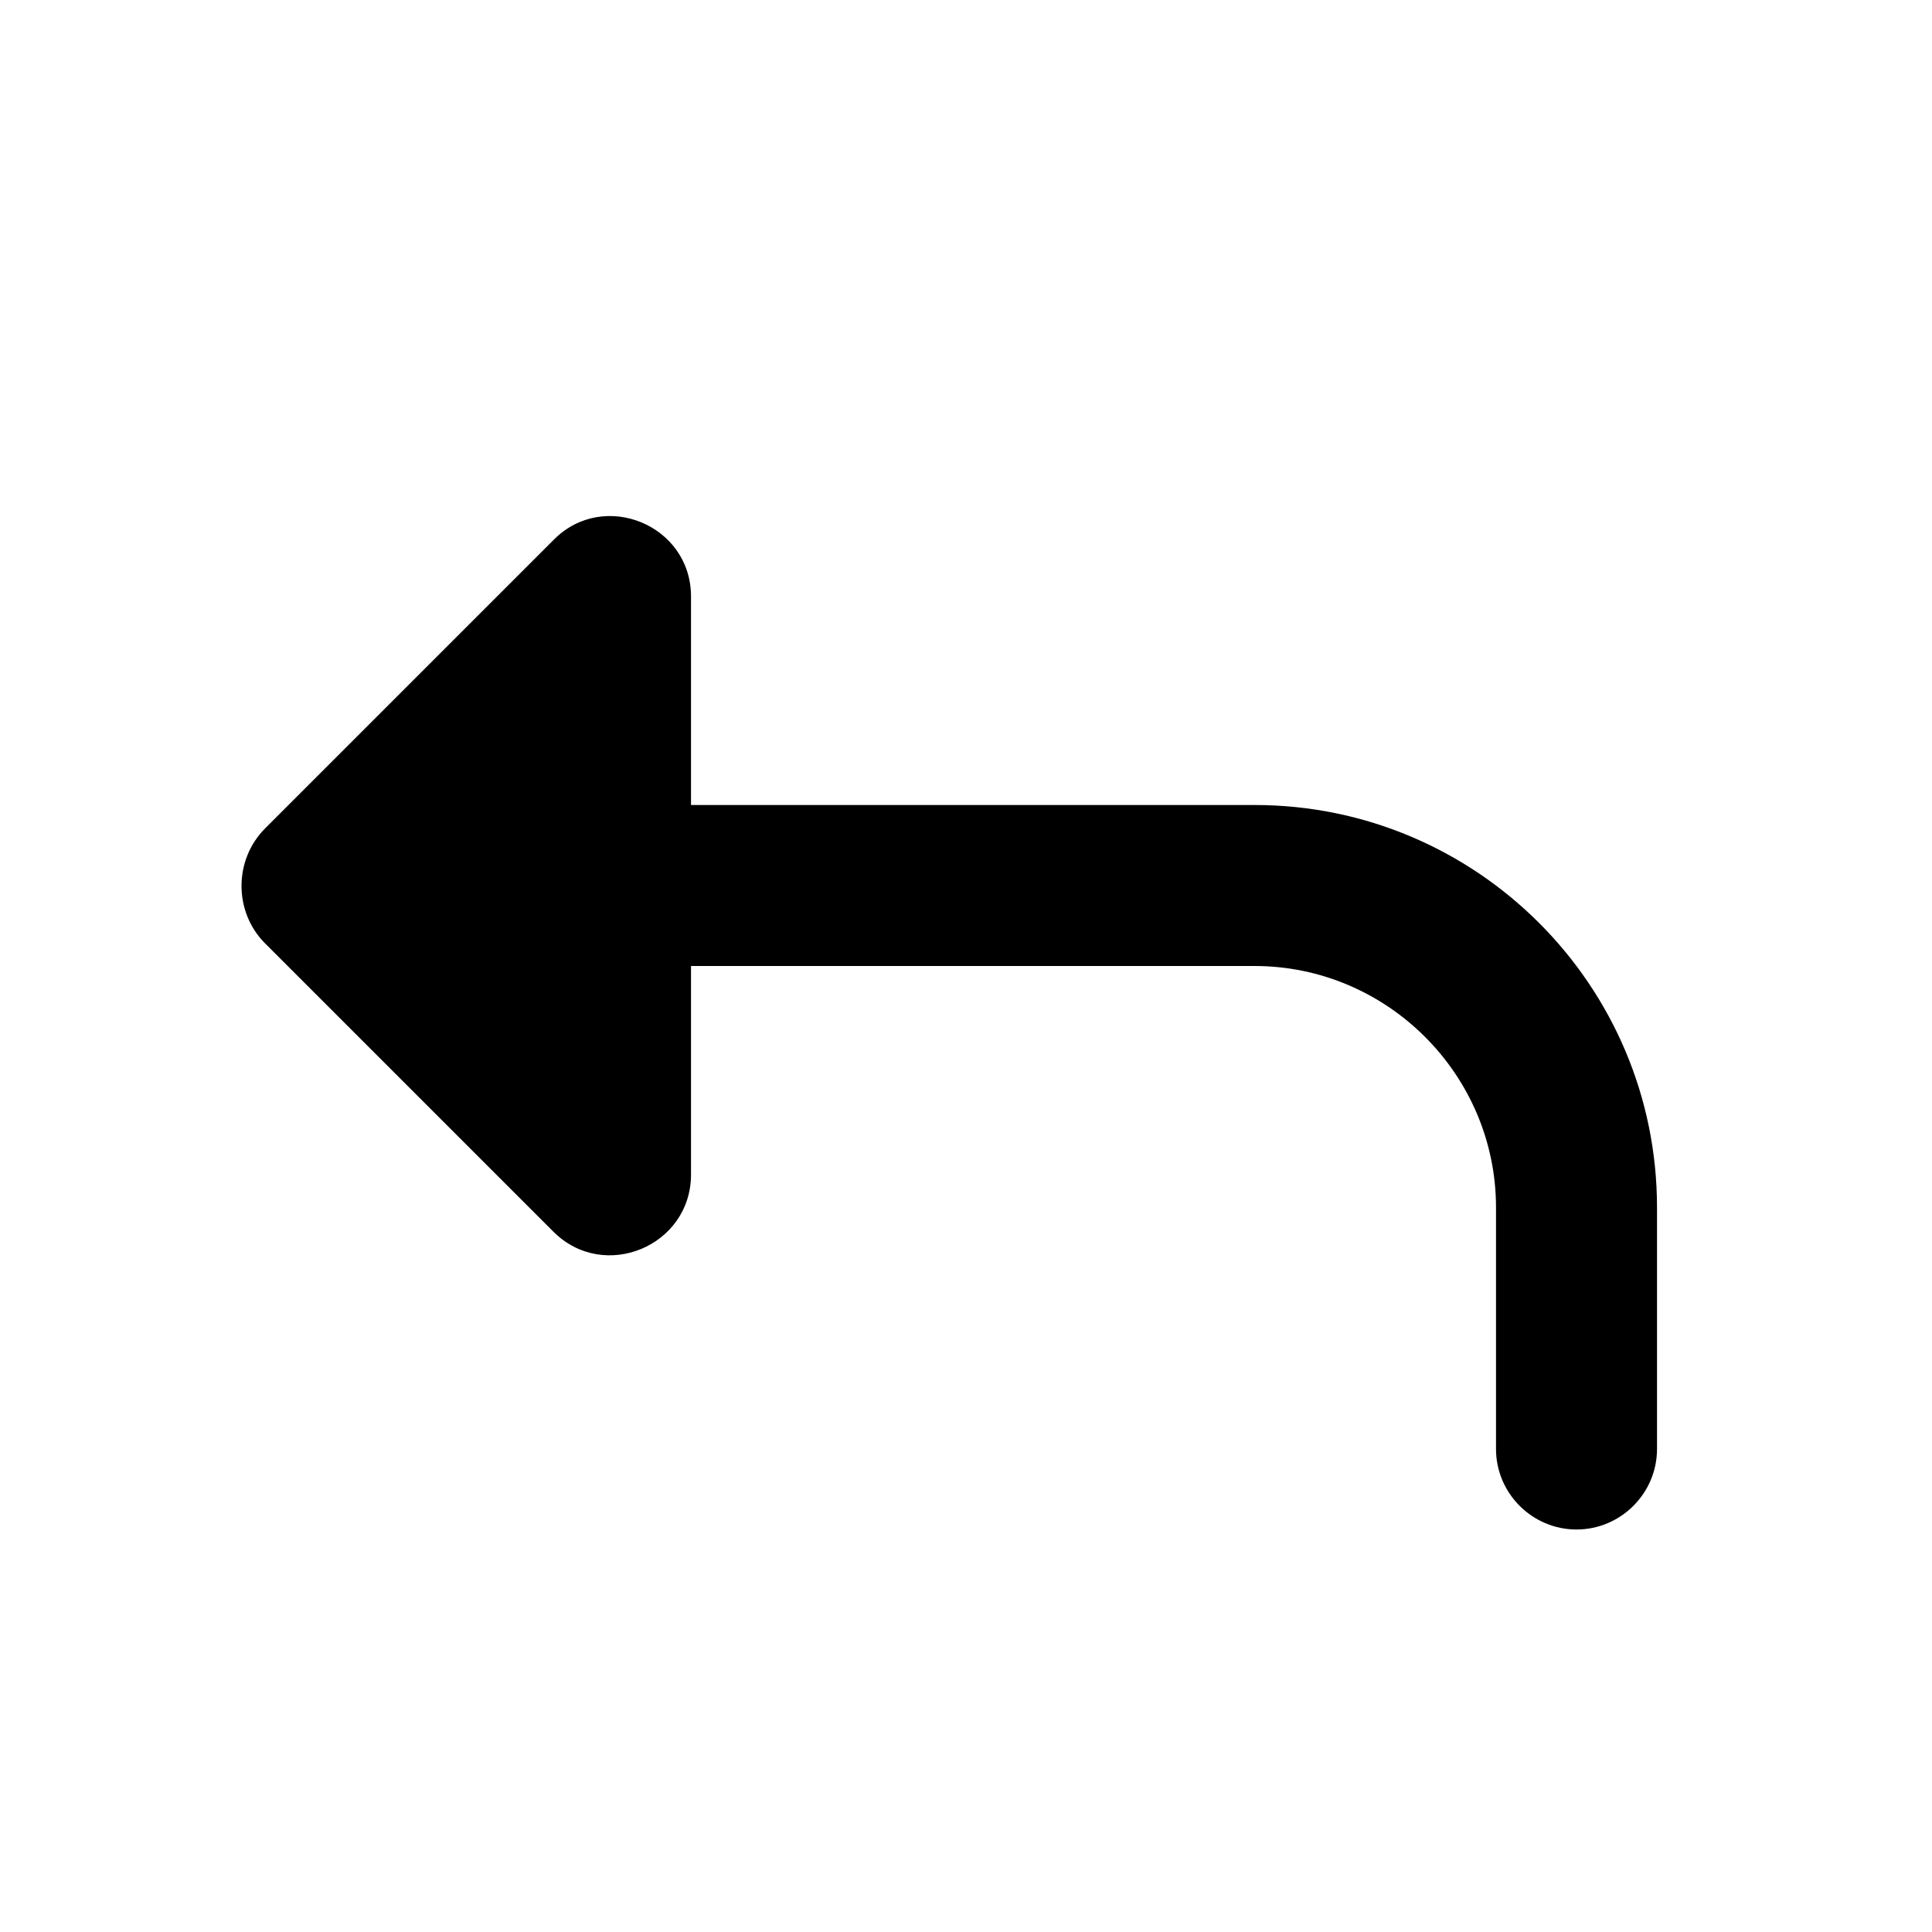 <svg width="24" height="24" viewBox="0 0 24 24" fill="none" xmlns="http://www.w3.org/2000/svg">
<path d="M3.294 10.29L6.884 6.7C7.504 6.08 8.584 6.52 8.584 7.41V10H15.584C18.344 10 20.584 12.24 20.584 15V18C20.584 18.55 20.134 19 19.584 19C19.034 19 18.584 18.55 18.584 18V15C18.584 13.35 17.234 12 15.584 12H8.584V14.59C8.584 15.48 7.504 15.93 6.874 15.3L3.284 11.71C2.904 11.32 2.904 10.68 3.294 10.29Z" fill="currentColor" />
</svg>
